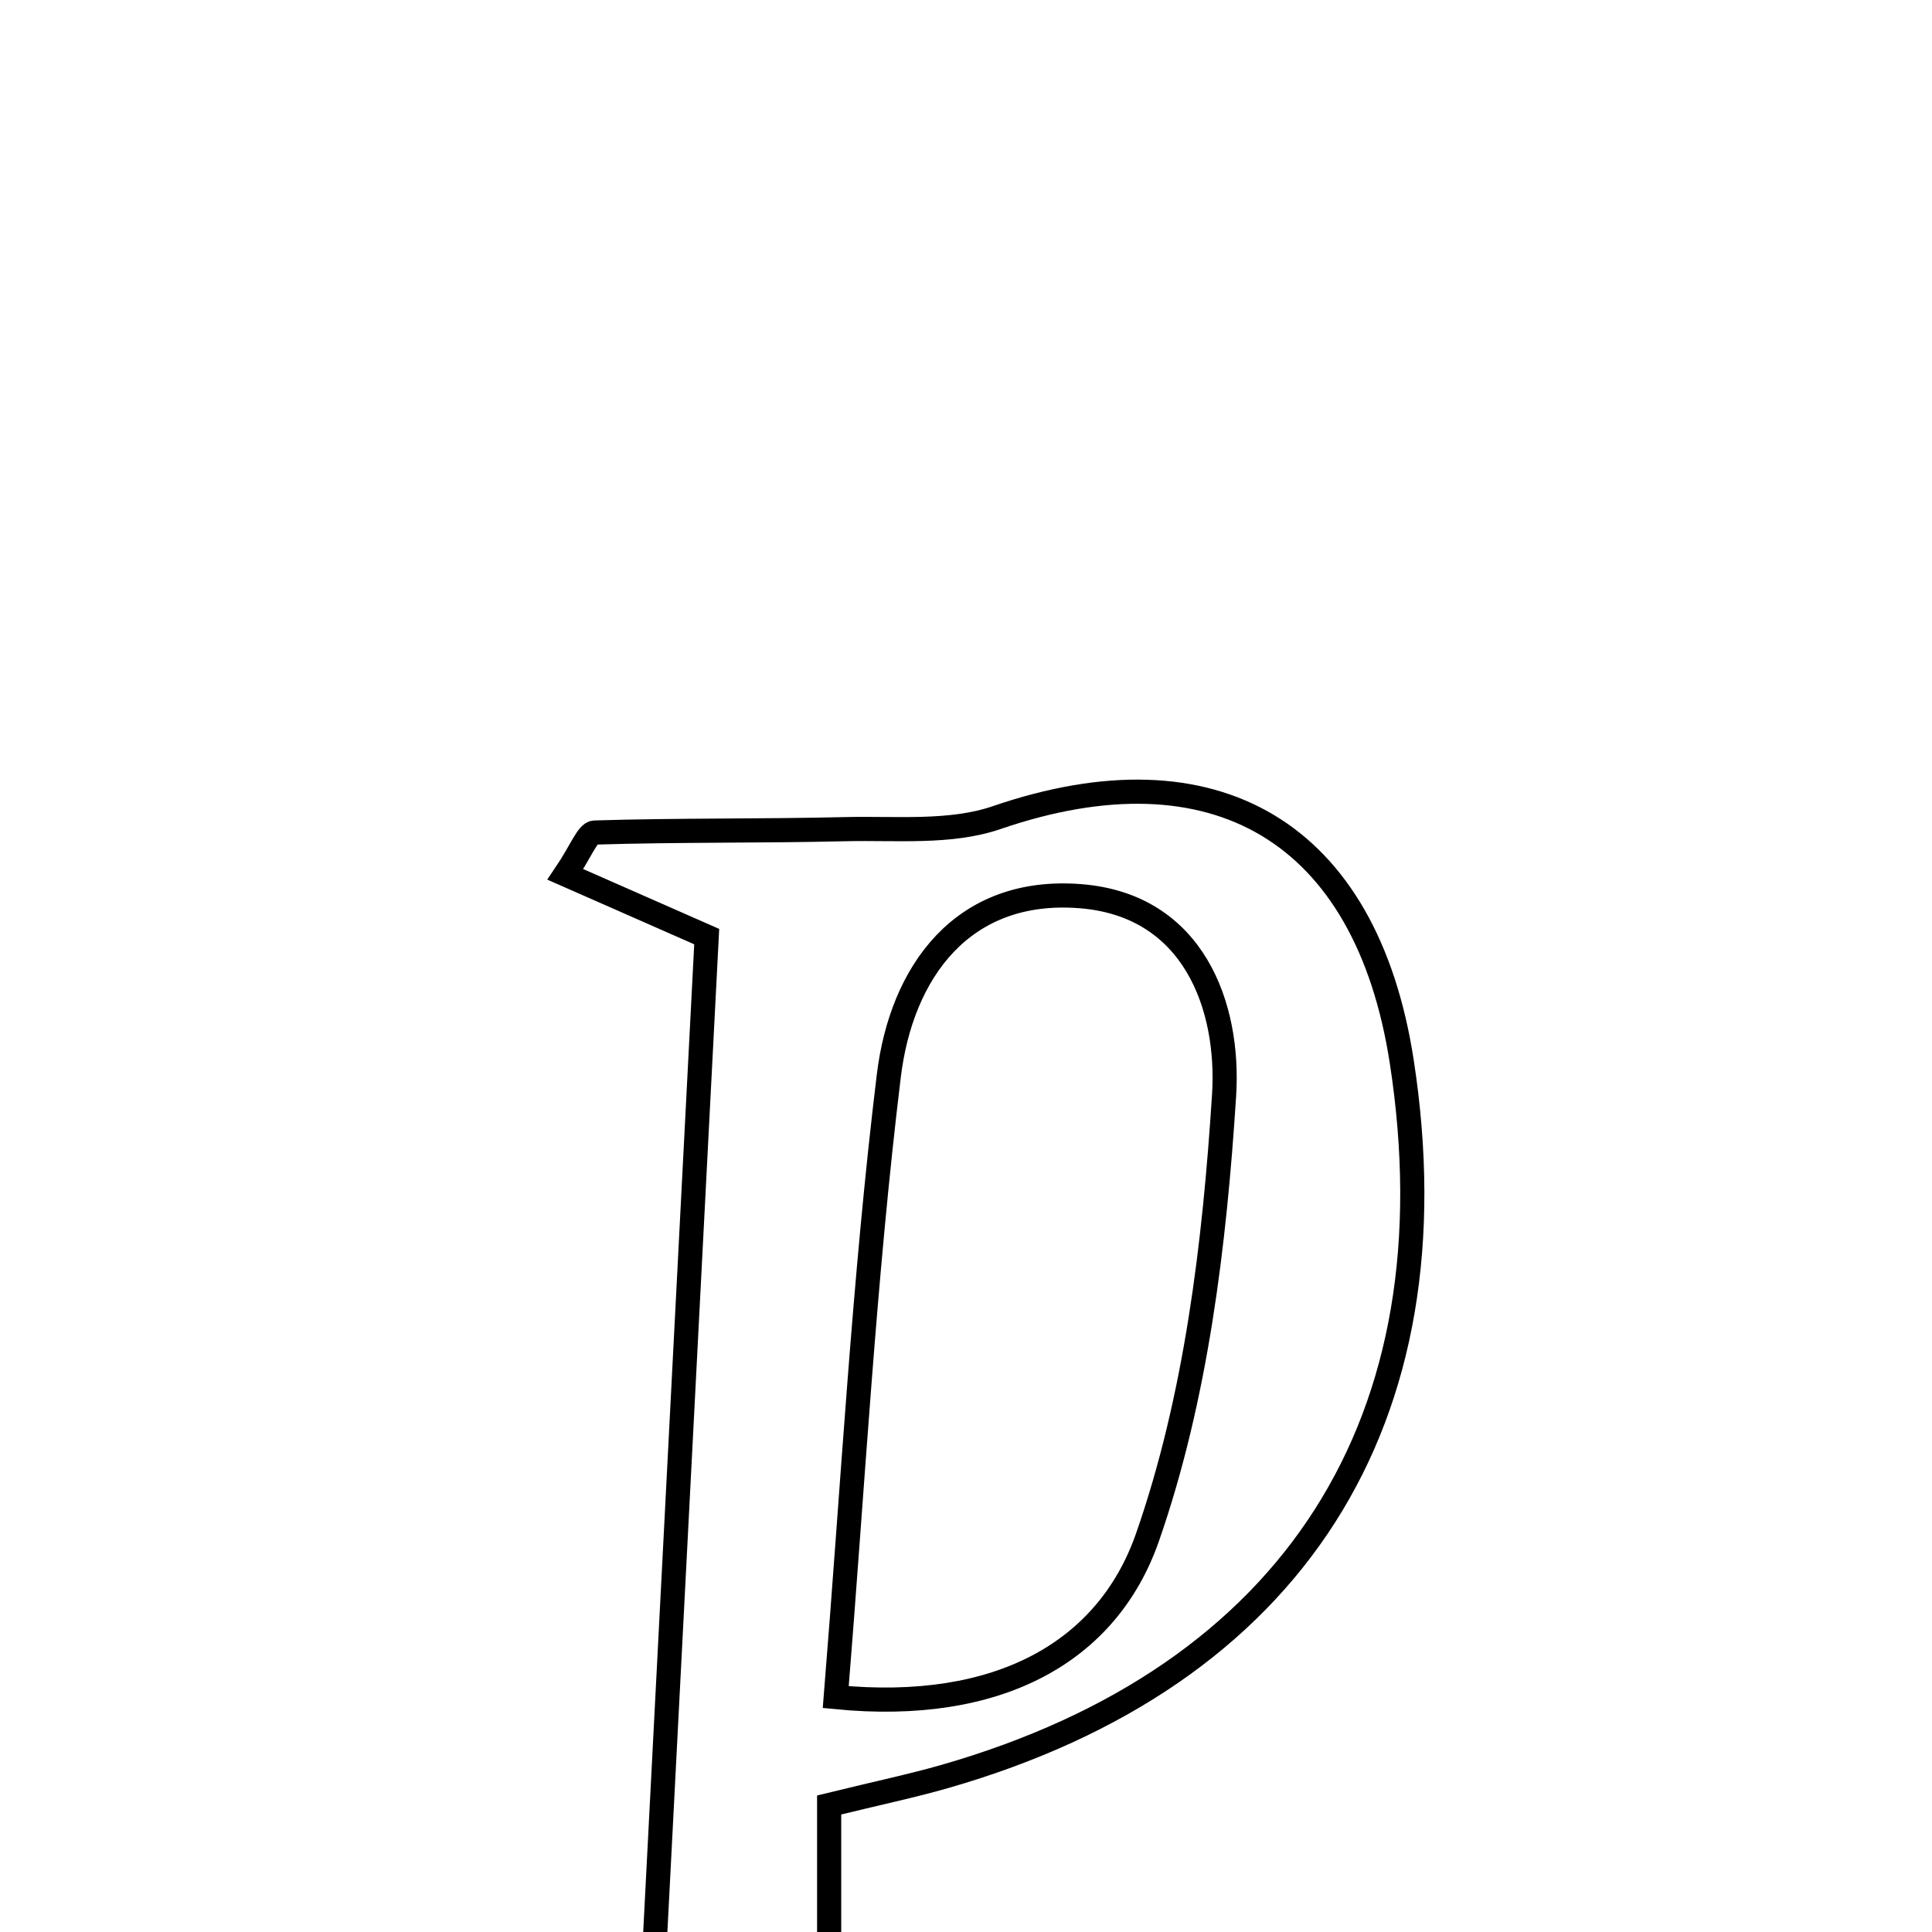 <svg xmlns="http://www.w3.org/2000/svg" viewBox="0.0 0.0 24.0 24.0" height="200px" width="200px"><path fill="none" stroke="black" stroke-width=".3" stroke-opacity="1.0"  filling="0" d="M12.38 10.157 C15.09 9.227 16.972 10.331 17.413 13.187 C18.1 17.646 16.071 20.823 11.737 22.068 C11.325 22.186 10.904 22.274 10.3 22.422 C10.3 24.33 10.3 26.219 10.3 28.228 C10.84 28.456 11.52 28.745 12.201 29.033 C10.286 29.033 8.371 29.033 6.456 29.033 C6.931 28.729 7.405 28.425 7.929 28.09 C8.21 22.656 8.492 17.188 8.779 11.635 C8.187 11.374 7.618 11.124 7.023 10.862 C7.217 10.575 7.298 10.345 7.386 10.342 C8.425 10.31 9.464 10.325 10.503 10.3 C11.132 10.285 11.805 10.354 12.38 10.157"></path>
<path fill="none" stroke="black" stroke-width=".3" stroke-opacity="1.0"  filling="0" d="M13.425 11.133 C14.831 11.246 15.276 12.503 15.206 13.606 C15.088 15.457 14.859 17.365 14.253 19.101 C13.756 20.52 12.407 21.281 10.382 21.082 C10.595 18.46 10.732 15.902 11.041 13.365 C11.197 12.078 11.953 11.015 13.425 11.133"></path></svg>
